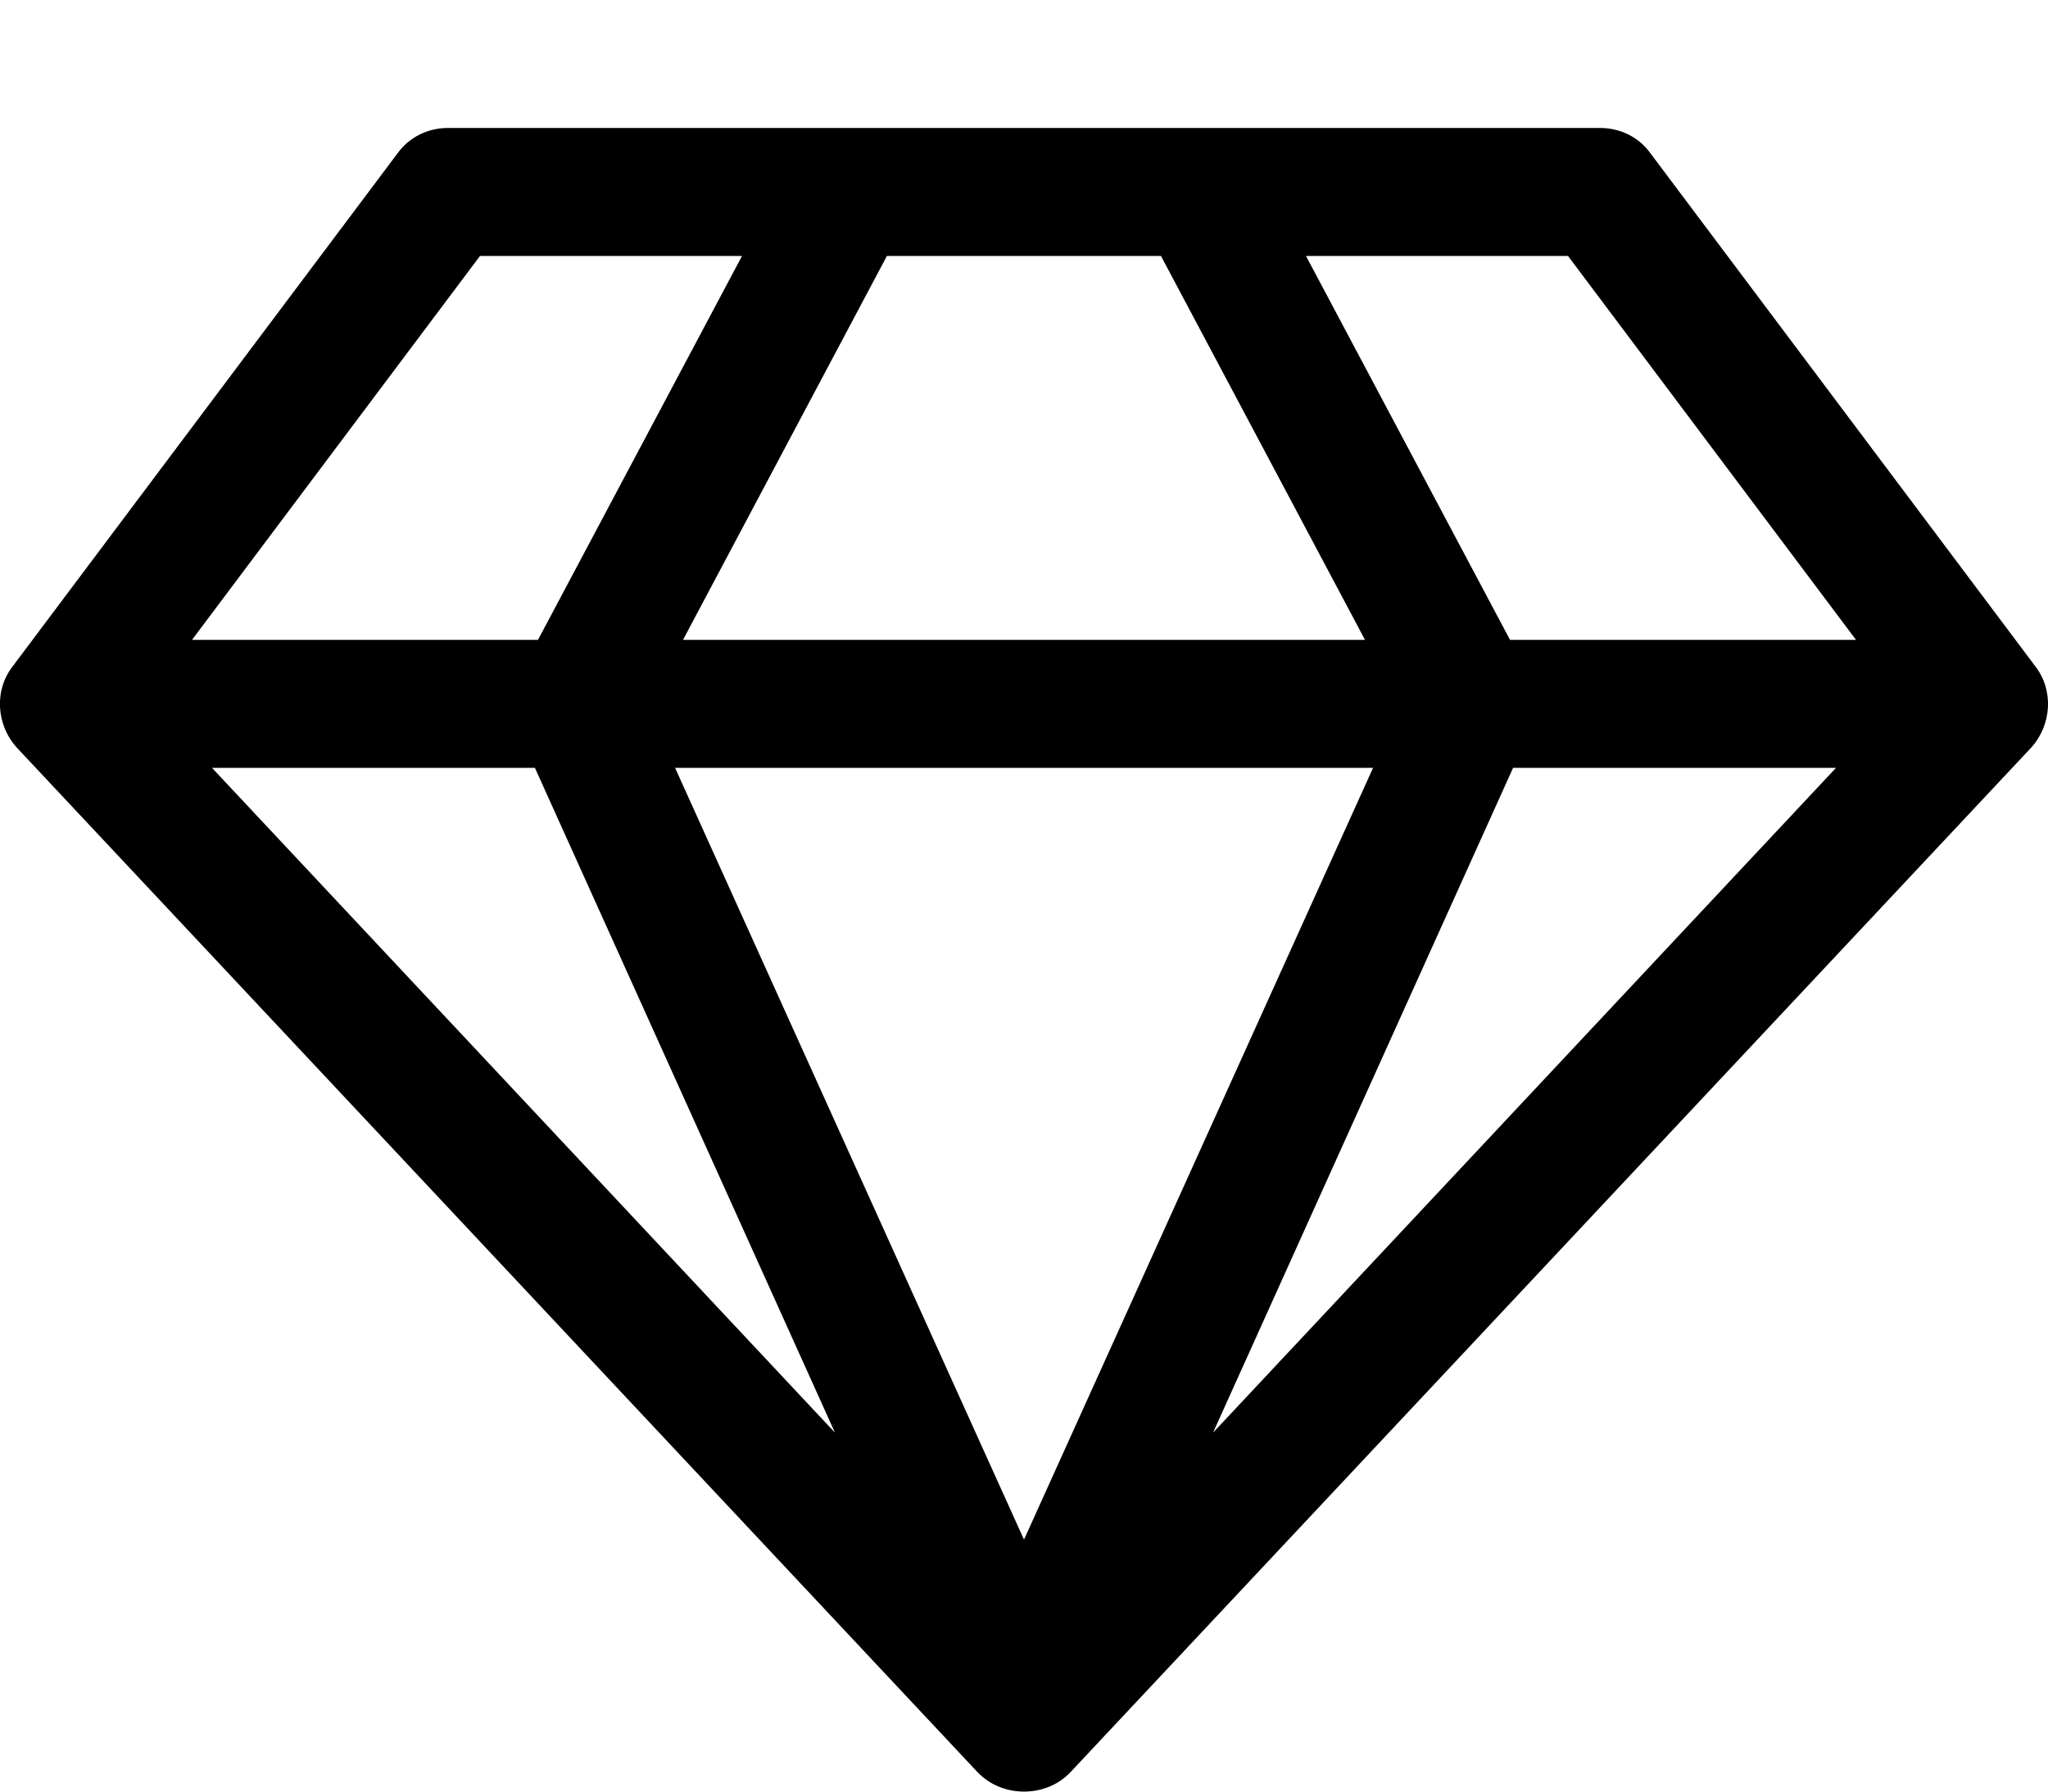 <!-- Generated by IcoMoon.io -->
<svg version="1.1" xmlns="http://www.w3.org/2000/svg" width="16" height="14" viewBox="0 0 16 14">
<title>diamond</title>
<path d="M1.656 6l4.867 5.195-2.344-5.195h-2.523zM8 12.031l2.727-6.031h-5.453zM4.203 5l1.594-3h-2.047l-2.25 3h2.703zM9.477 11.195l4.867-5.195h-2.523zM5.336 5h5.328l-1.594-3h-2.141zM11.797 5h2.703l-2.25-3h-2.047zM12.898 1.203l3 4c0.148 0.187 0.133 0.461-0.031 0.641l-7.5 8c-0.094 0.102-0.227 0.156-0.367 0.156s-0.273-0.055-0.367-0.156l-7.5-8c-0.164-0.18-0.18-0.453-0.031-0.641l3-4c0.094-0.133 0.242-0.203 0.398-0.203h9c0.156 0 0.305 0.070 0.398 0.203z"></path>
</svg>
